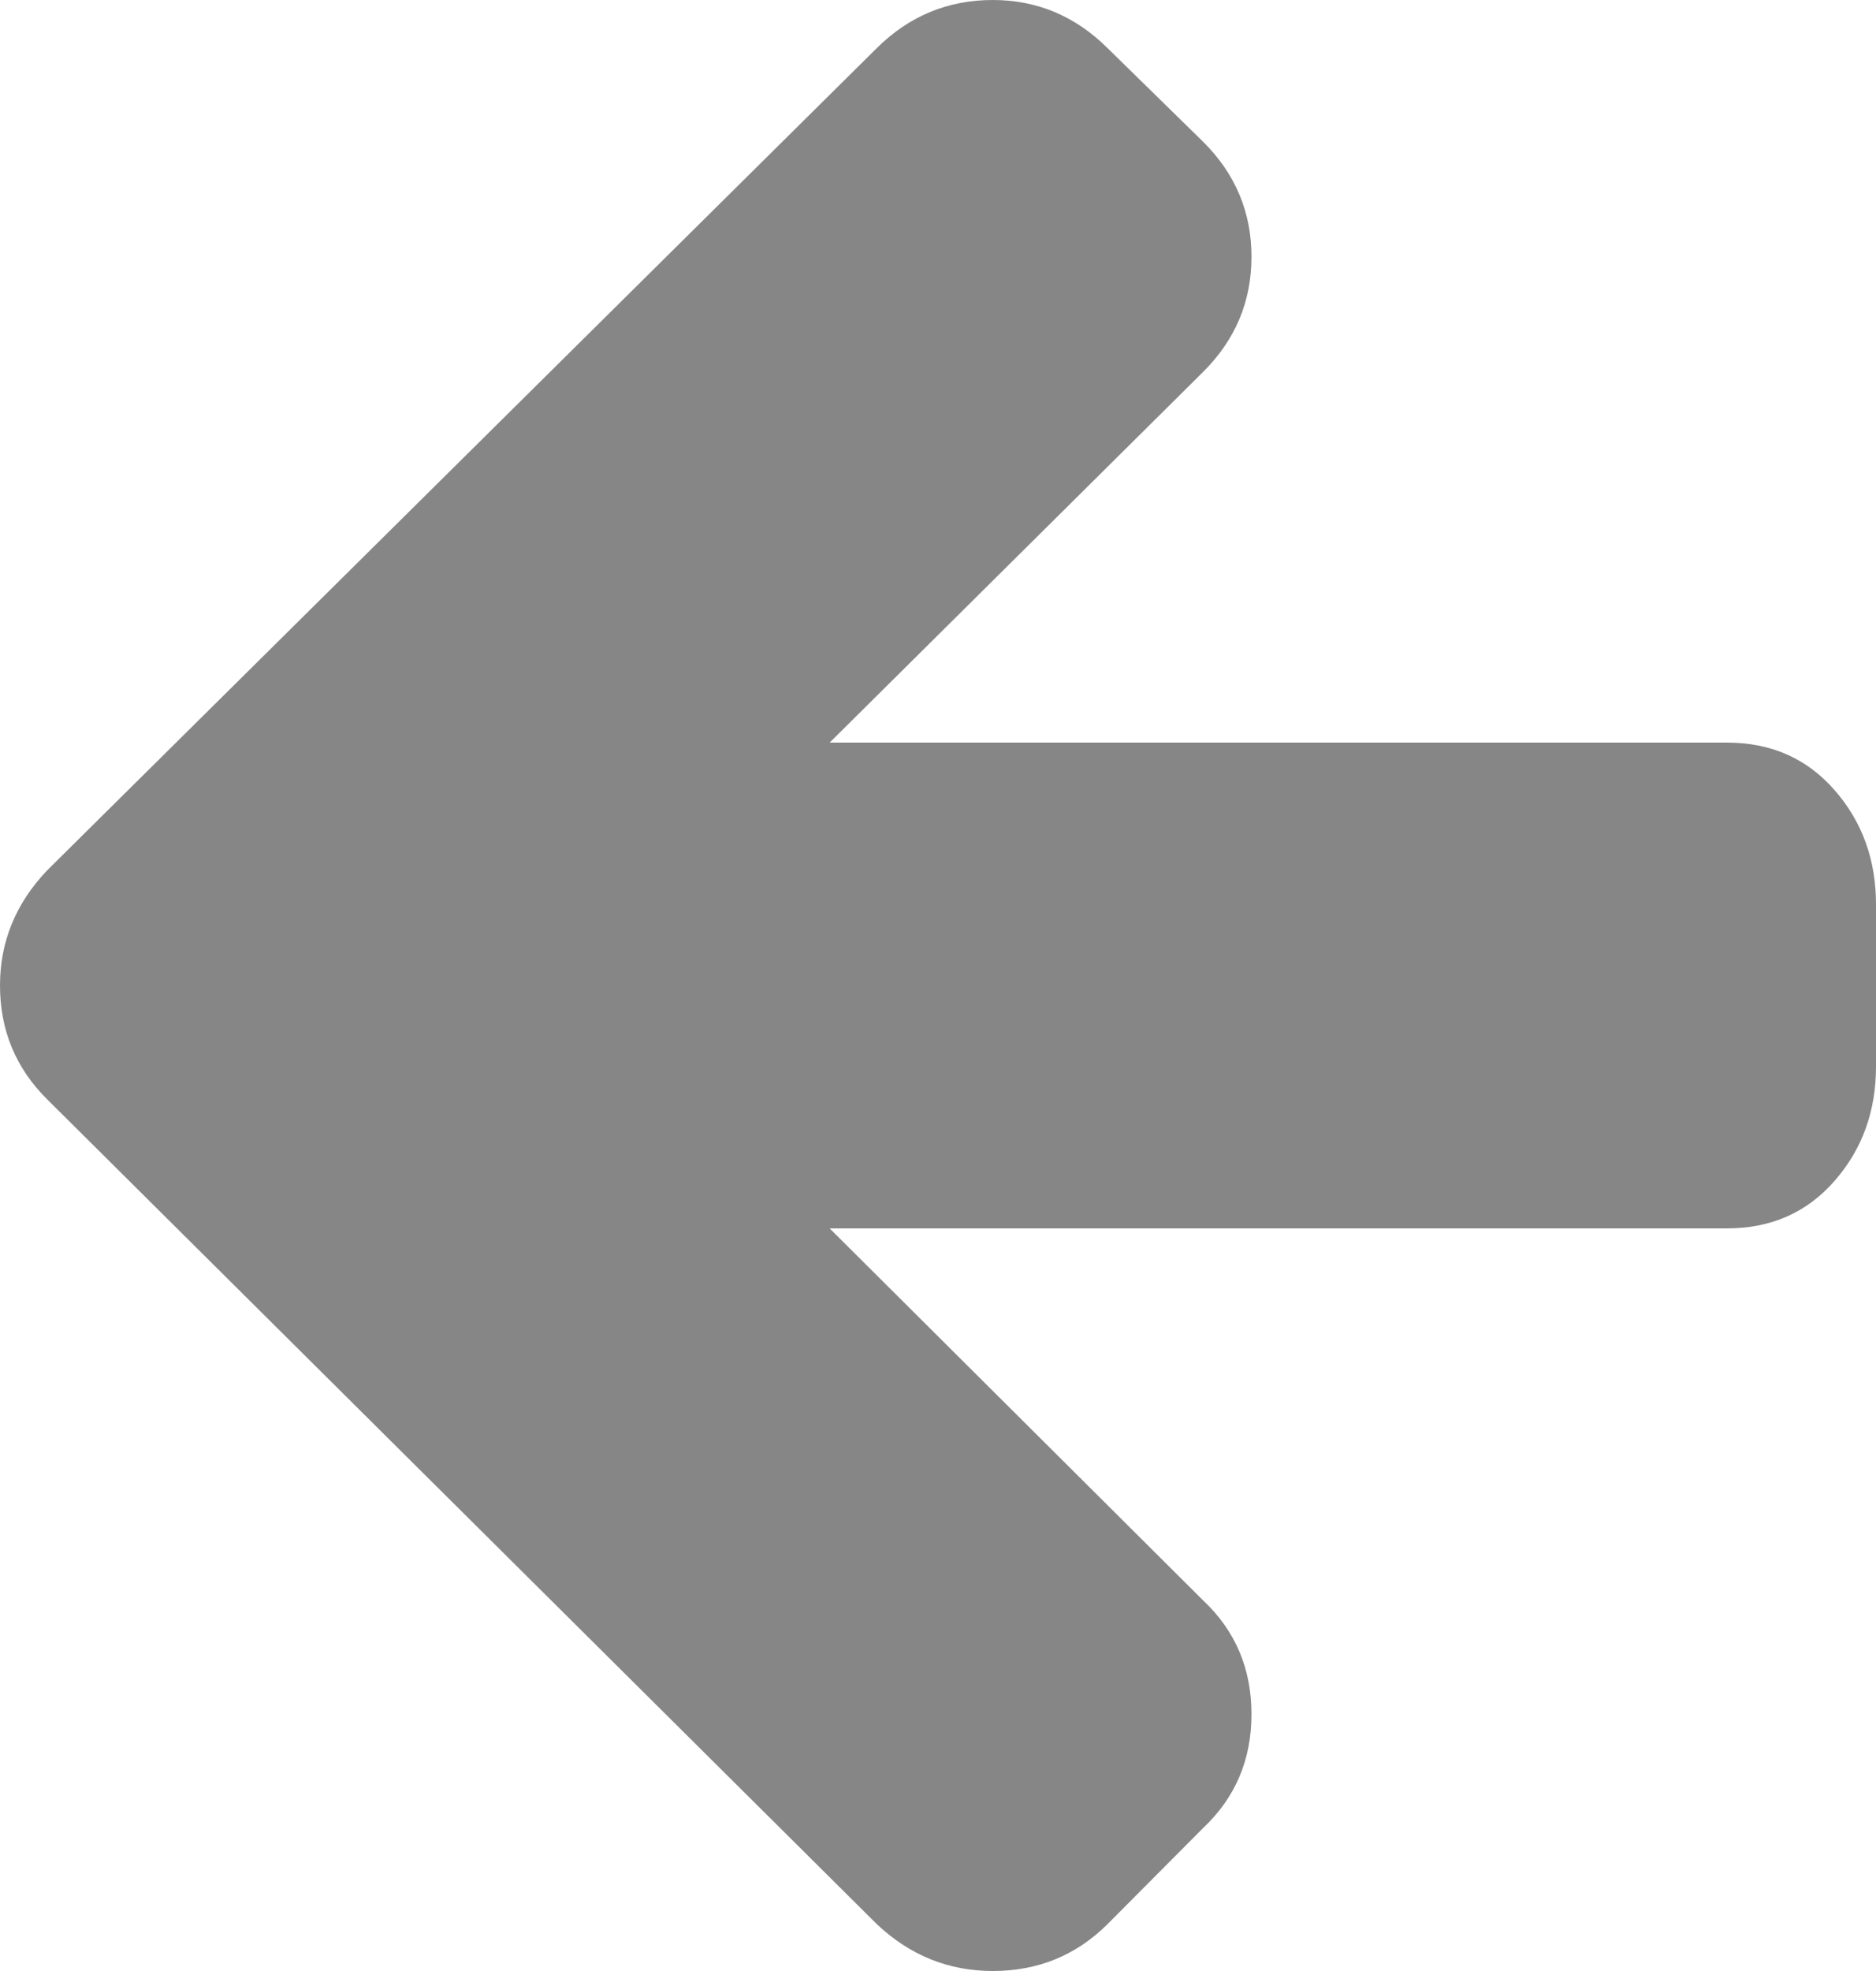 ﻿<?xml version="1.0" encoding="utf-8"?>
<svg version="1.1" xmlns:xlink="http://www.w3.org/1999/xlink" width="20px" height="21px" xmlns="http://www.w3.org/2000/svg">
  <g transform="matrix(1 0 0 1 -17 -39 )">
    <path d="M 19.558 8.418  C 19.853 8.754  20 9.161  20 9.637  L 20 11.363  C 20 11.839  19.853 12.246  19.558 12.582  C 19.264 12.919  18.881 13.088  18.41 13.088  L 8.845 13.088  L 12.826 17.051  C 13.17 17.374  13.342 17.779  13.342 18.264  C 13.342 18.749  13.17 19.153  12.826 19.477  L 11.807 20.501  C 11.472 20.834  11.064 21  10.584 21  C 10.113 21  9.701 20.834  9.348 20.501  L 0.503 11.713  C 0.168 11.381  0 10.976  0 10.5  C 0 10.033  0.168 9.624  0.503 9.273  L 9.348 0.512  C 9.692 0.171  10.104 0  10.584 0  C 11.055 0  11.463 0.171  11.807 0.512  L 12.826 1.51  C 13.17 1.851  13.342 2.26  13.342 2.736  C 13.342 3.212  13.17 3.621  12.826 3.963  L 8.845 7.912  L 18.41 7.912  C 18.881 7.912  19.264 8.081  19.558 8.418  Z " fill-rule="nonzero" fill="#868686" stroke="none" transform="matrix(1 0 0 1 17 39 )" />
  </g>
</svg>